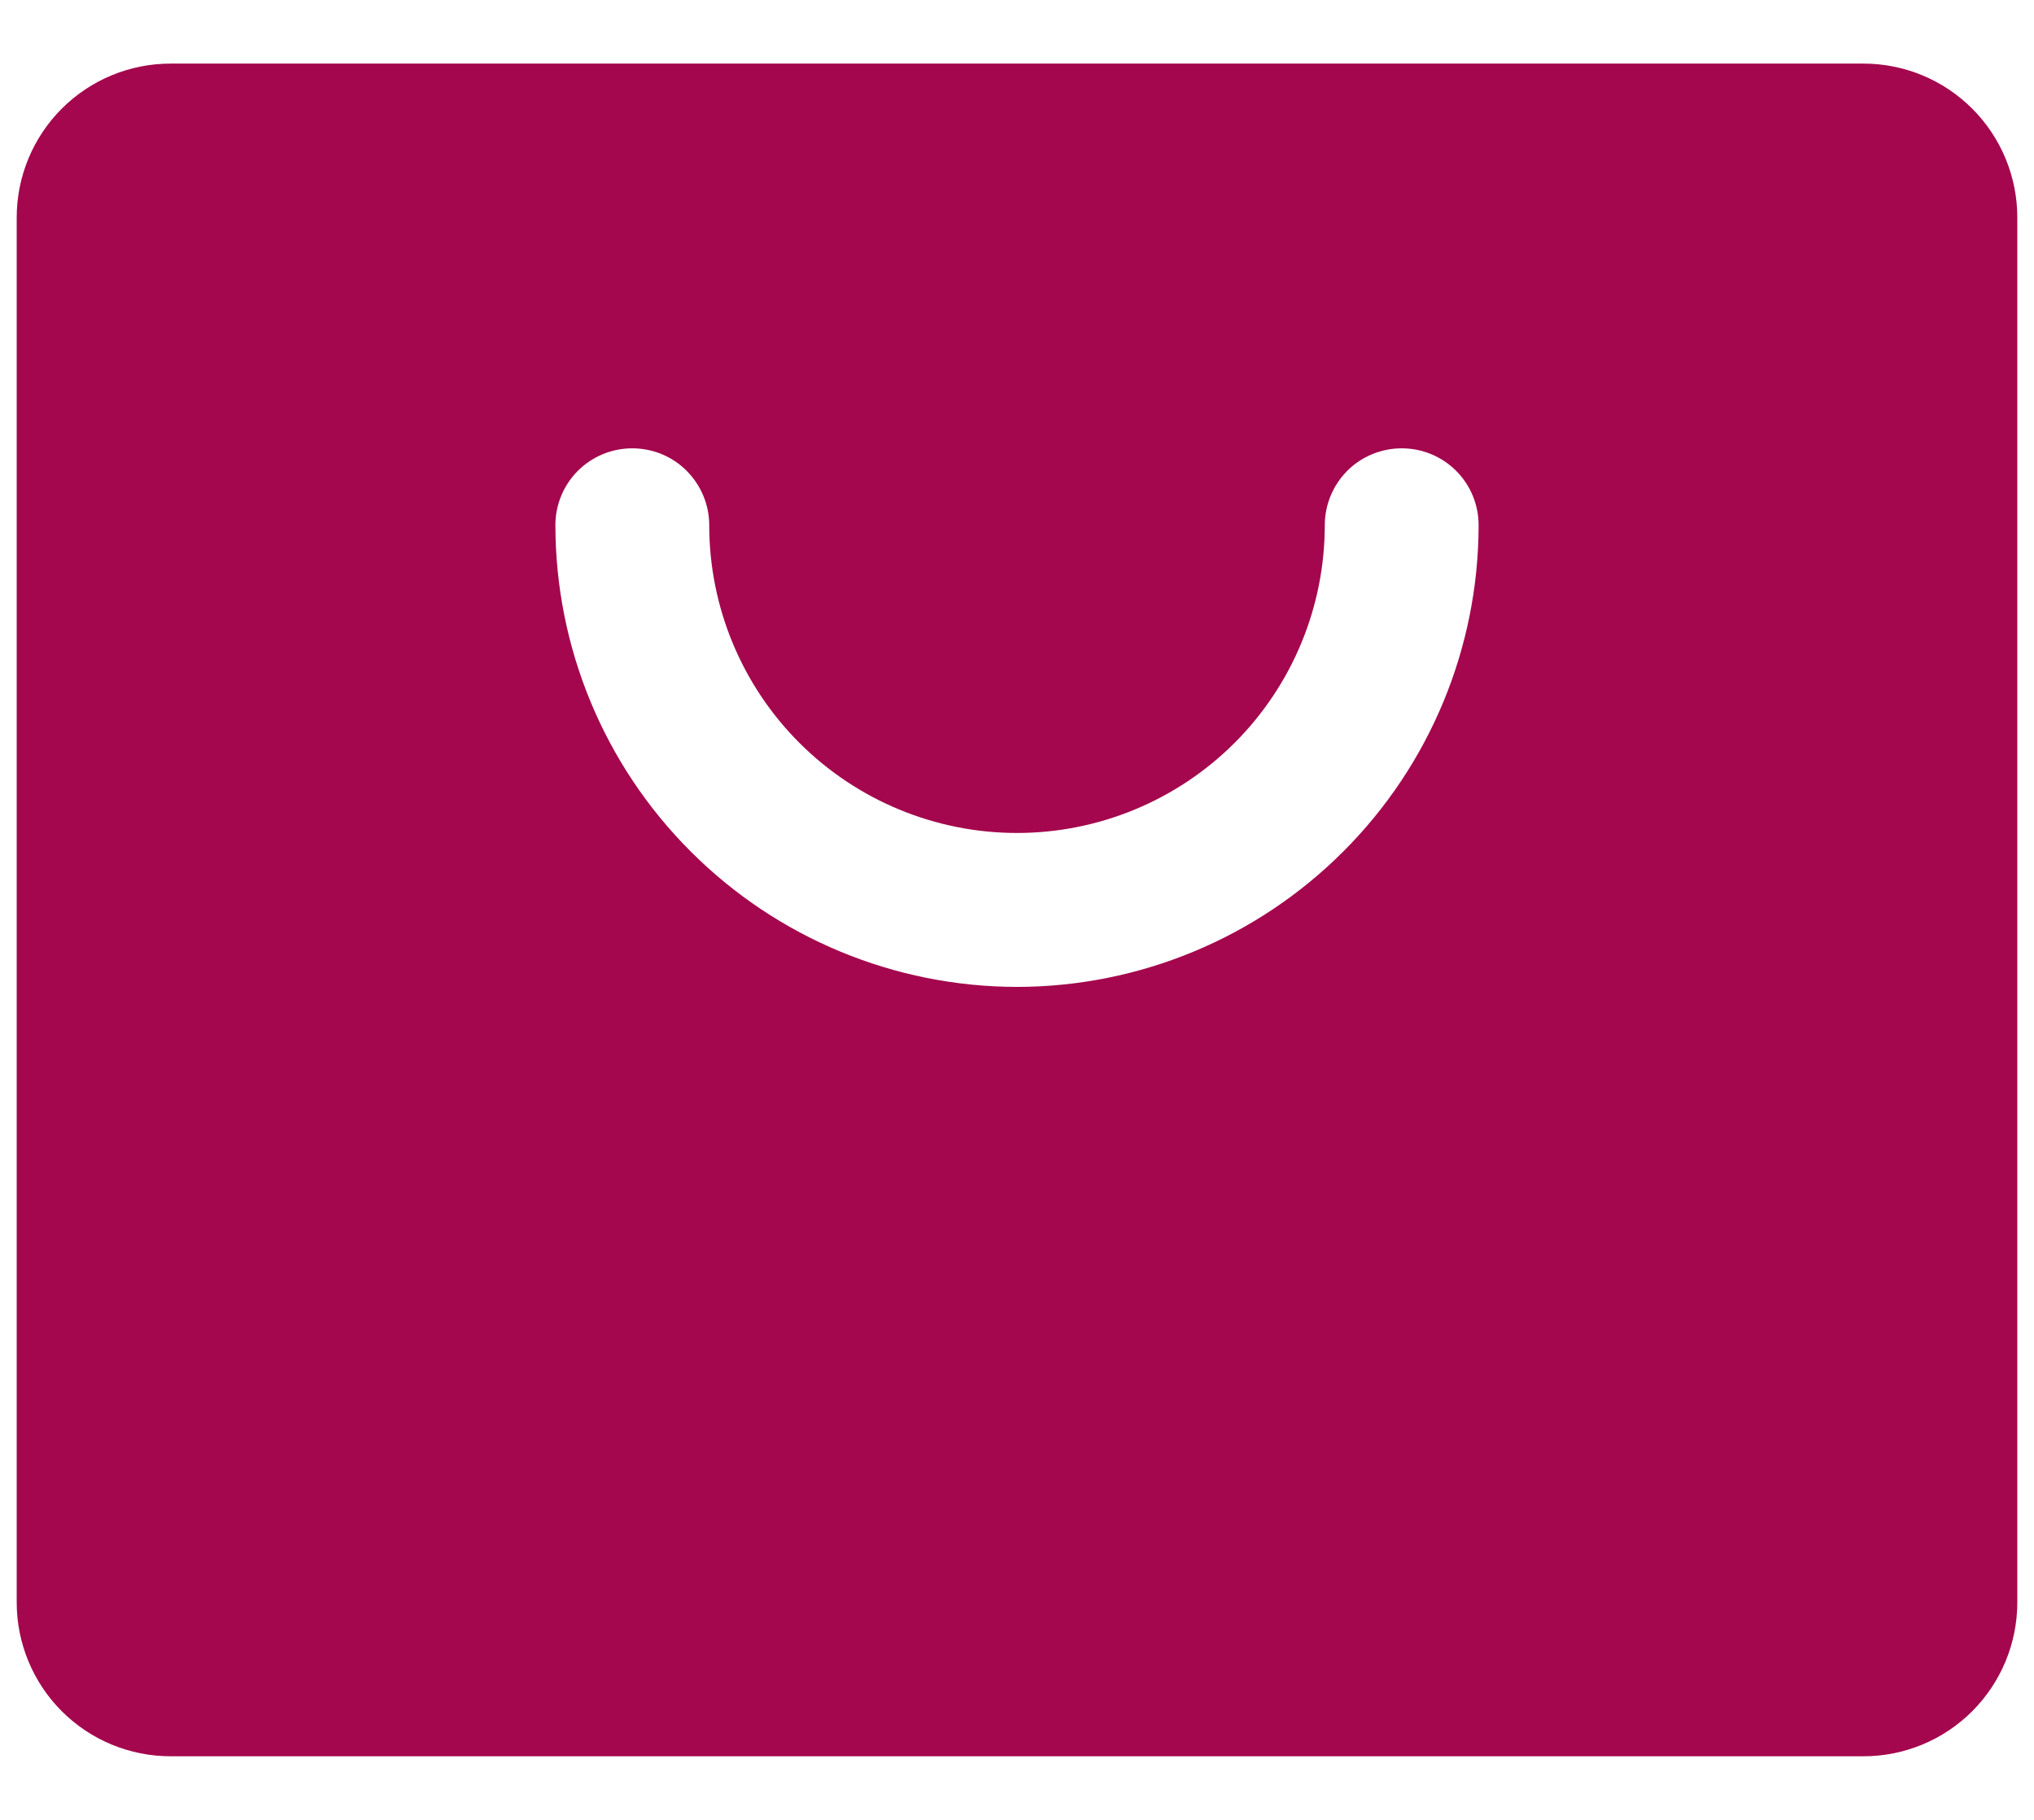 <svg width="19" height="17" viewBox="0 0 19 17" fill="none" xmlns="http://www.w3.org/2000/svg">
<path d="M17.406 0.594H1.594C1.212 0.594 0.847 0.745 0.577 1.015C0.308 1.284 0.156 1.65 0.156 2.031V14.969C0.156 15.35 0.308 15.716 0.577 15.985C0.847 16.255 1.212 16.406 1.594 16.406H17.406C17.788 16.406 18.153 16.255 18.423 15.985C18.692 15.716 18.844 15.35 18.844 14.969V2.031C18.844 1.65 18.692 1.284 18.423 1.015C18.153 0.745 17.788 0.594 17.406 0.594ZM9.5 9.219C8.357 9.218 7.26 8.763 6.452 7.954C5.643 7.146 5.189 6.05 5.188 4.906C5.188 4.716 5.263 4.533 5.398 4.398C5.533 4.263 5.716 4.188 5.906 4.188C6.097 4.188 6.28 4.263 6.414 4.398C6.549 4.533 6.625 4.716 6.625 4.906C6.625 5.669 6.928 6.4 7.467 6.939C8.006 7.478 8.738 7.781 9.5 7.781C10.262 7.781 10.994 7.478 11.533 6.939C12.072 6.4 12.375 5.669 12.375 4.906C12.375 4.716 12.451 4.533 12.585 4.398C12.72 4.263 12.903 4.188 13.094 4.188C13.284 4.188 13.467 4.263 13.602 4.398C13.737 4.533 13.812 4.716 13.812 4.906C13.811 6.05 13.357 7.146 12.548 7.954C11.74 8.763 10.643 9.218 9.5 9.219Z" fill="#A4074D"/>
</svg>
